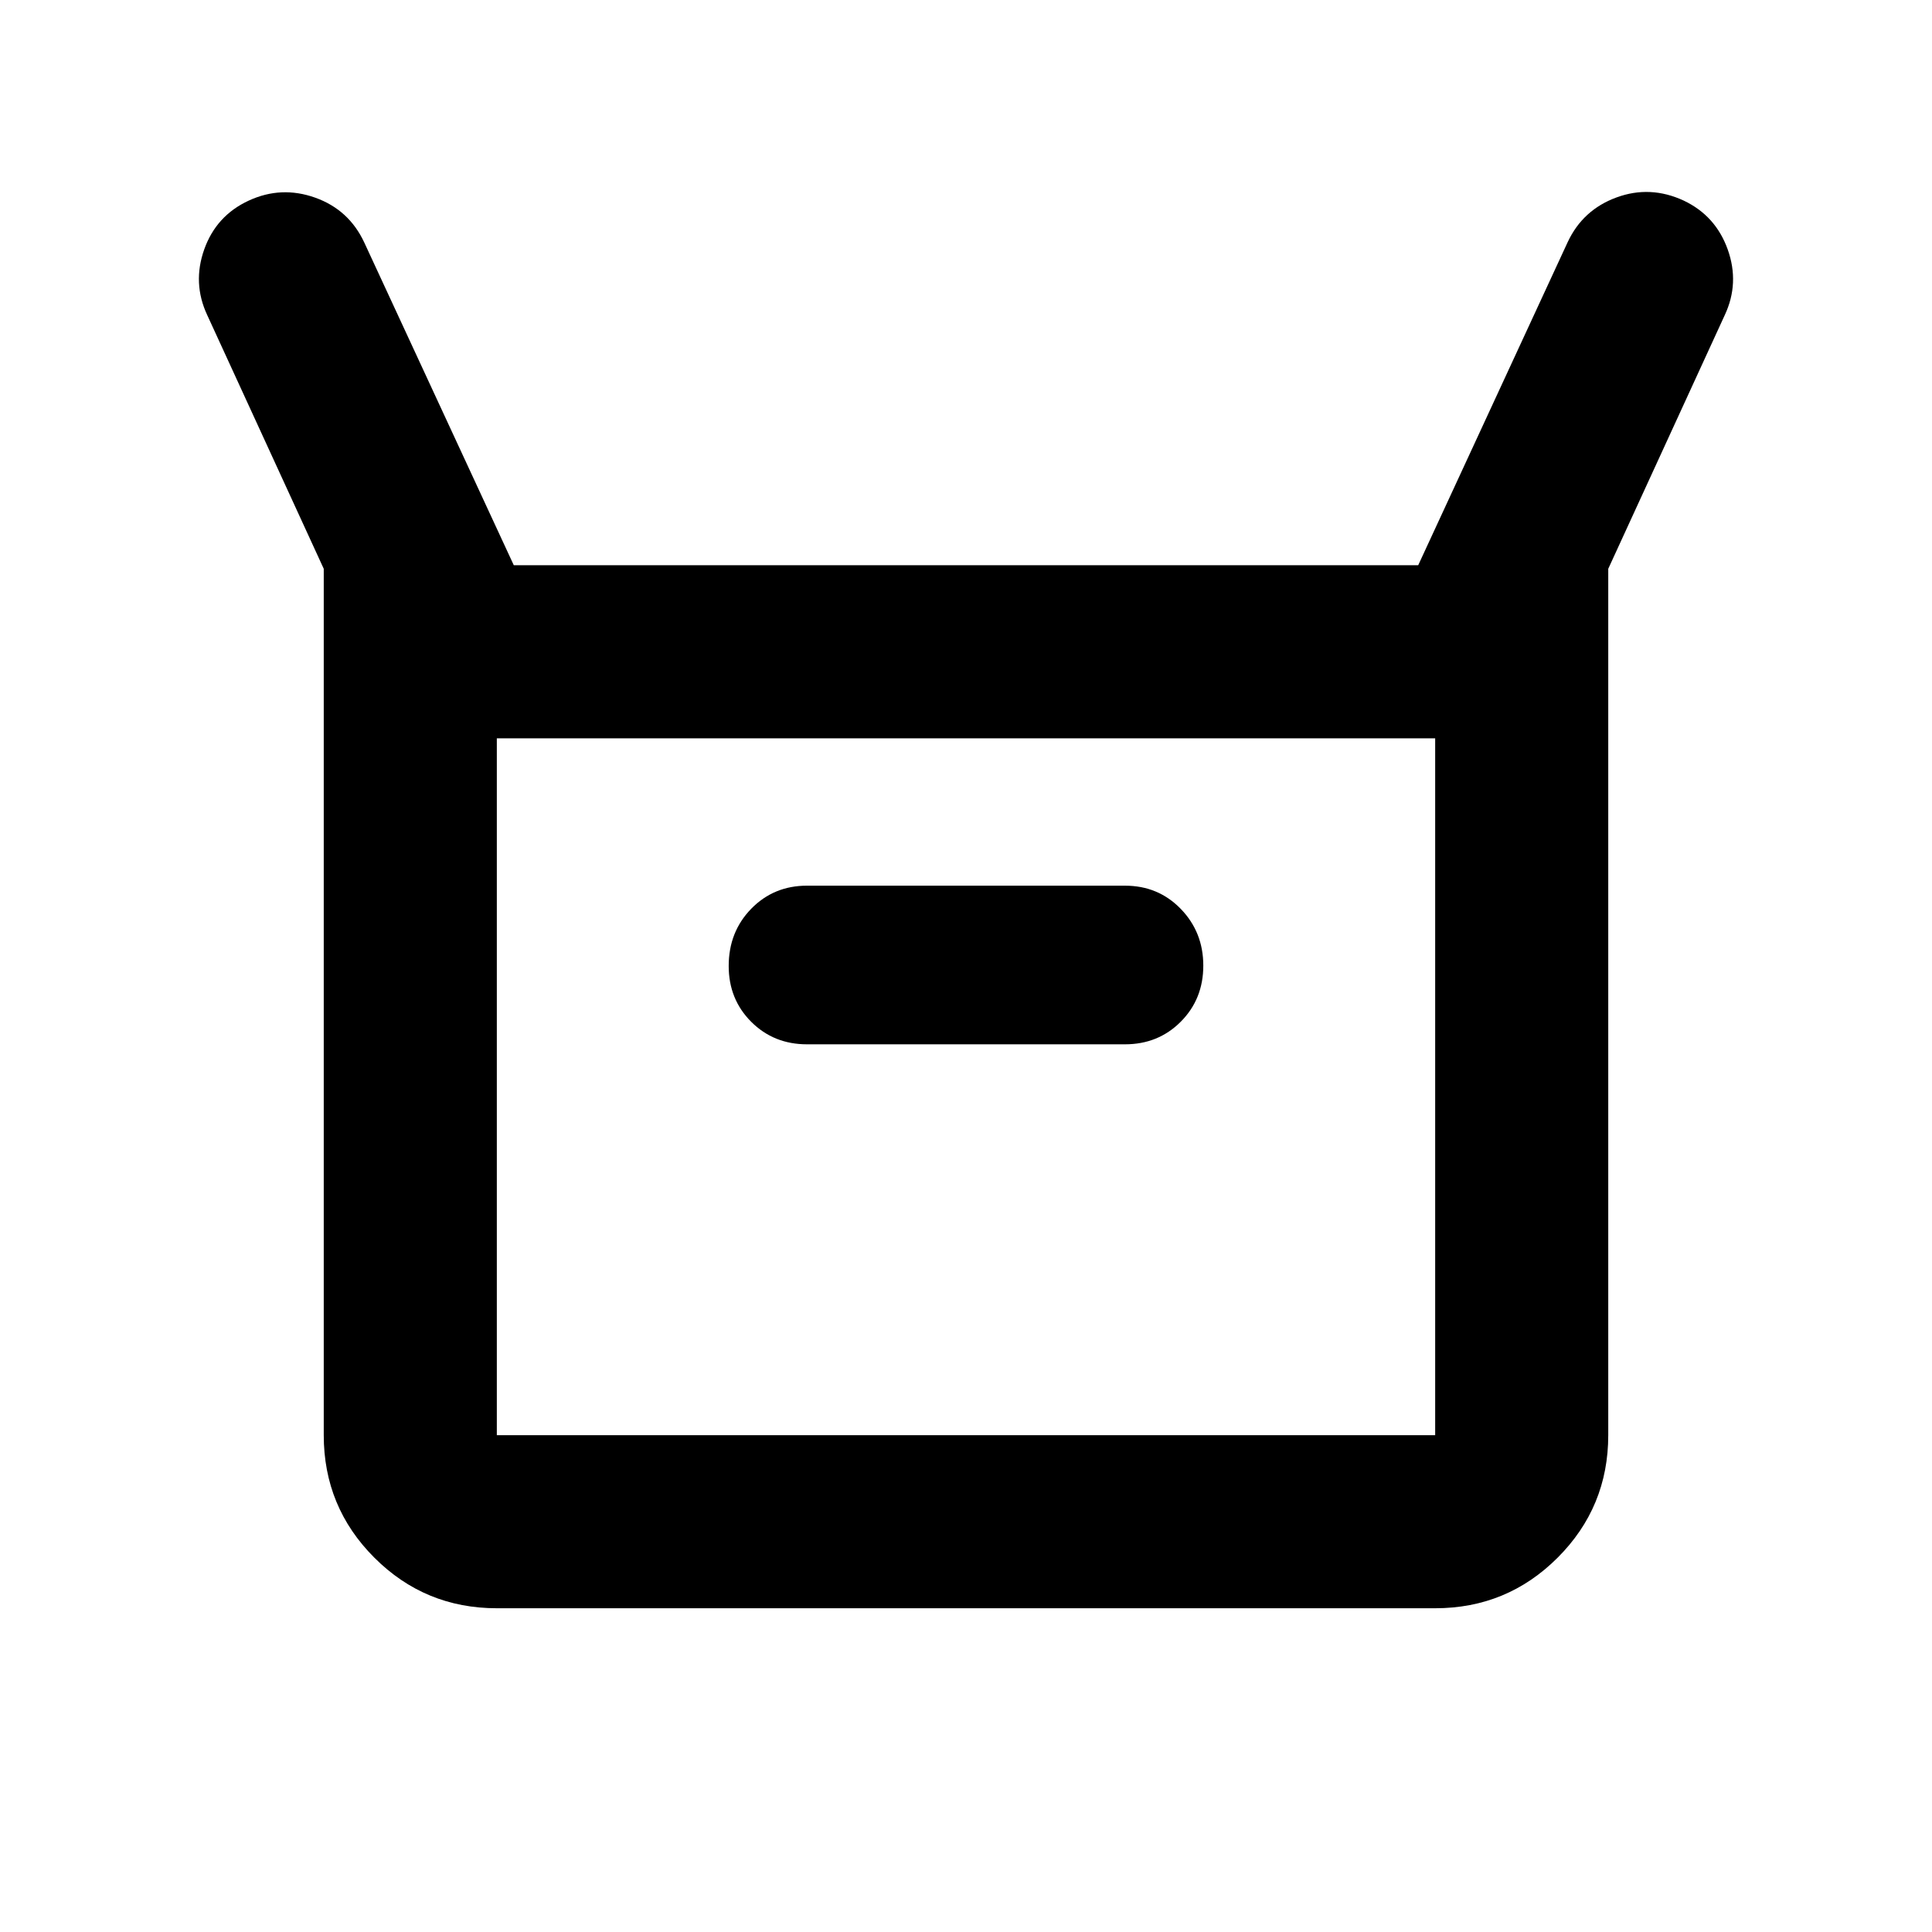 <svg xmlns="http://www.w3.org/2000/svg" height="24" viewBox="0 -960 960 960" width="24"><path d="M160.869-246.87v-430.5l-57.891-126.043q-7.456-15.913-1.489-32.685 5.967-16.772 22.12-24.228 16.152-7.457 32.982-1.465t24.431 22.334l74.282 160.326h449.392l74.282-160.565q7.496-16.041 24.248-22.194 16.752-6.154 33.404 1.564 15.86 7.513 21.854 24.256 5.994 16.744-1.462 32.657L799.131-677.37v430.5q0 35.721-25.14 60.861t-60.861 25.14H246.87q-35.721 0-60.861-25.14t-25.14-60.861ZM401-441.087h158q16.538 0 27.726-11.243 11.187-11.243 11.187-27.863 0-16.62-11.187-28.17-11.188-11.55-27.726-11.55H401q-16.538 0-27.726 11.475-11.187 11.475-11.187 28.438 0 16.538 11.187 27.726 11.188 11.187 27.726 11.187ZM246.87-246.87h466.26v-346.26H246.87v346.26Zm0 0v-346.26 346.26Z"/></svg>